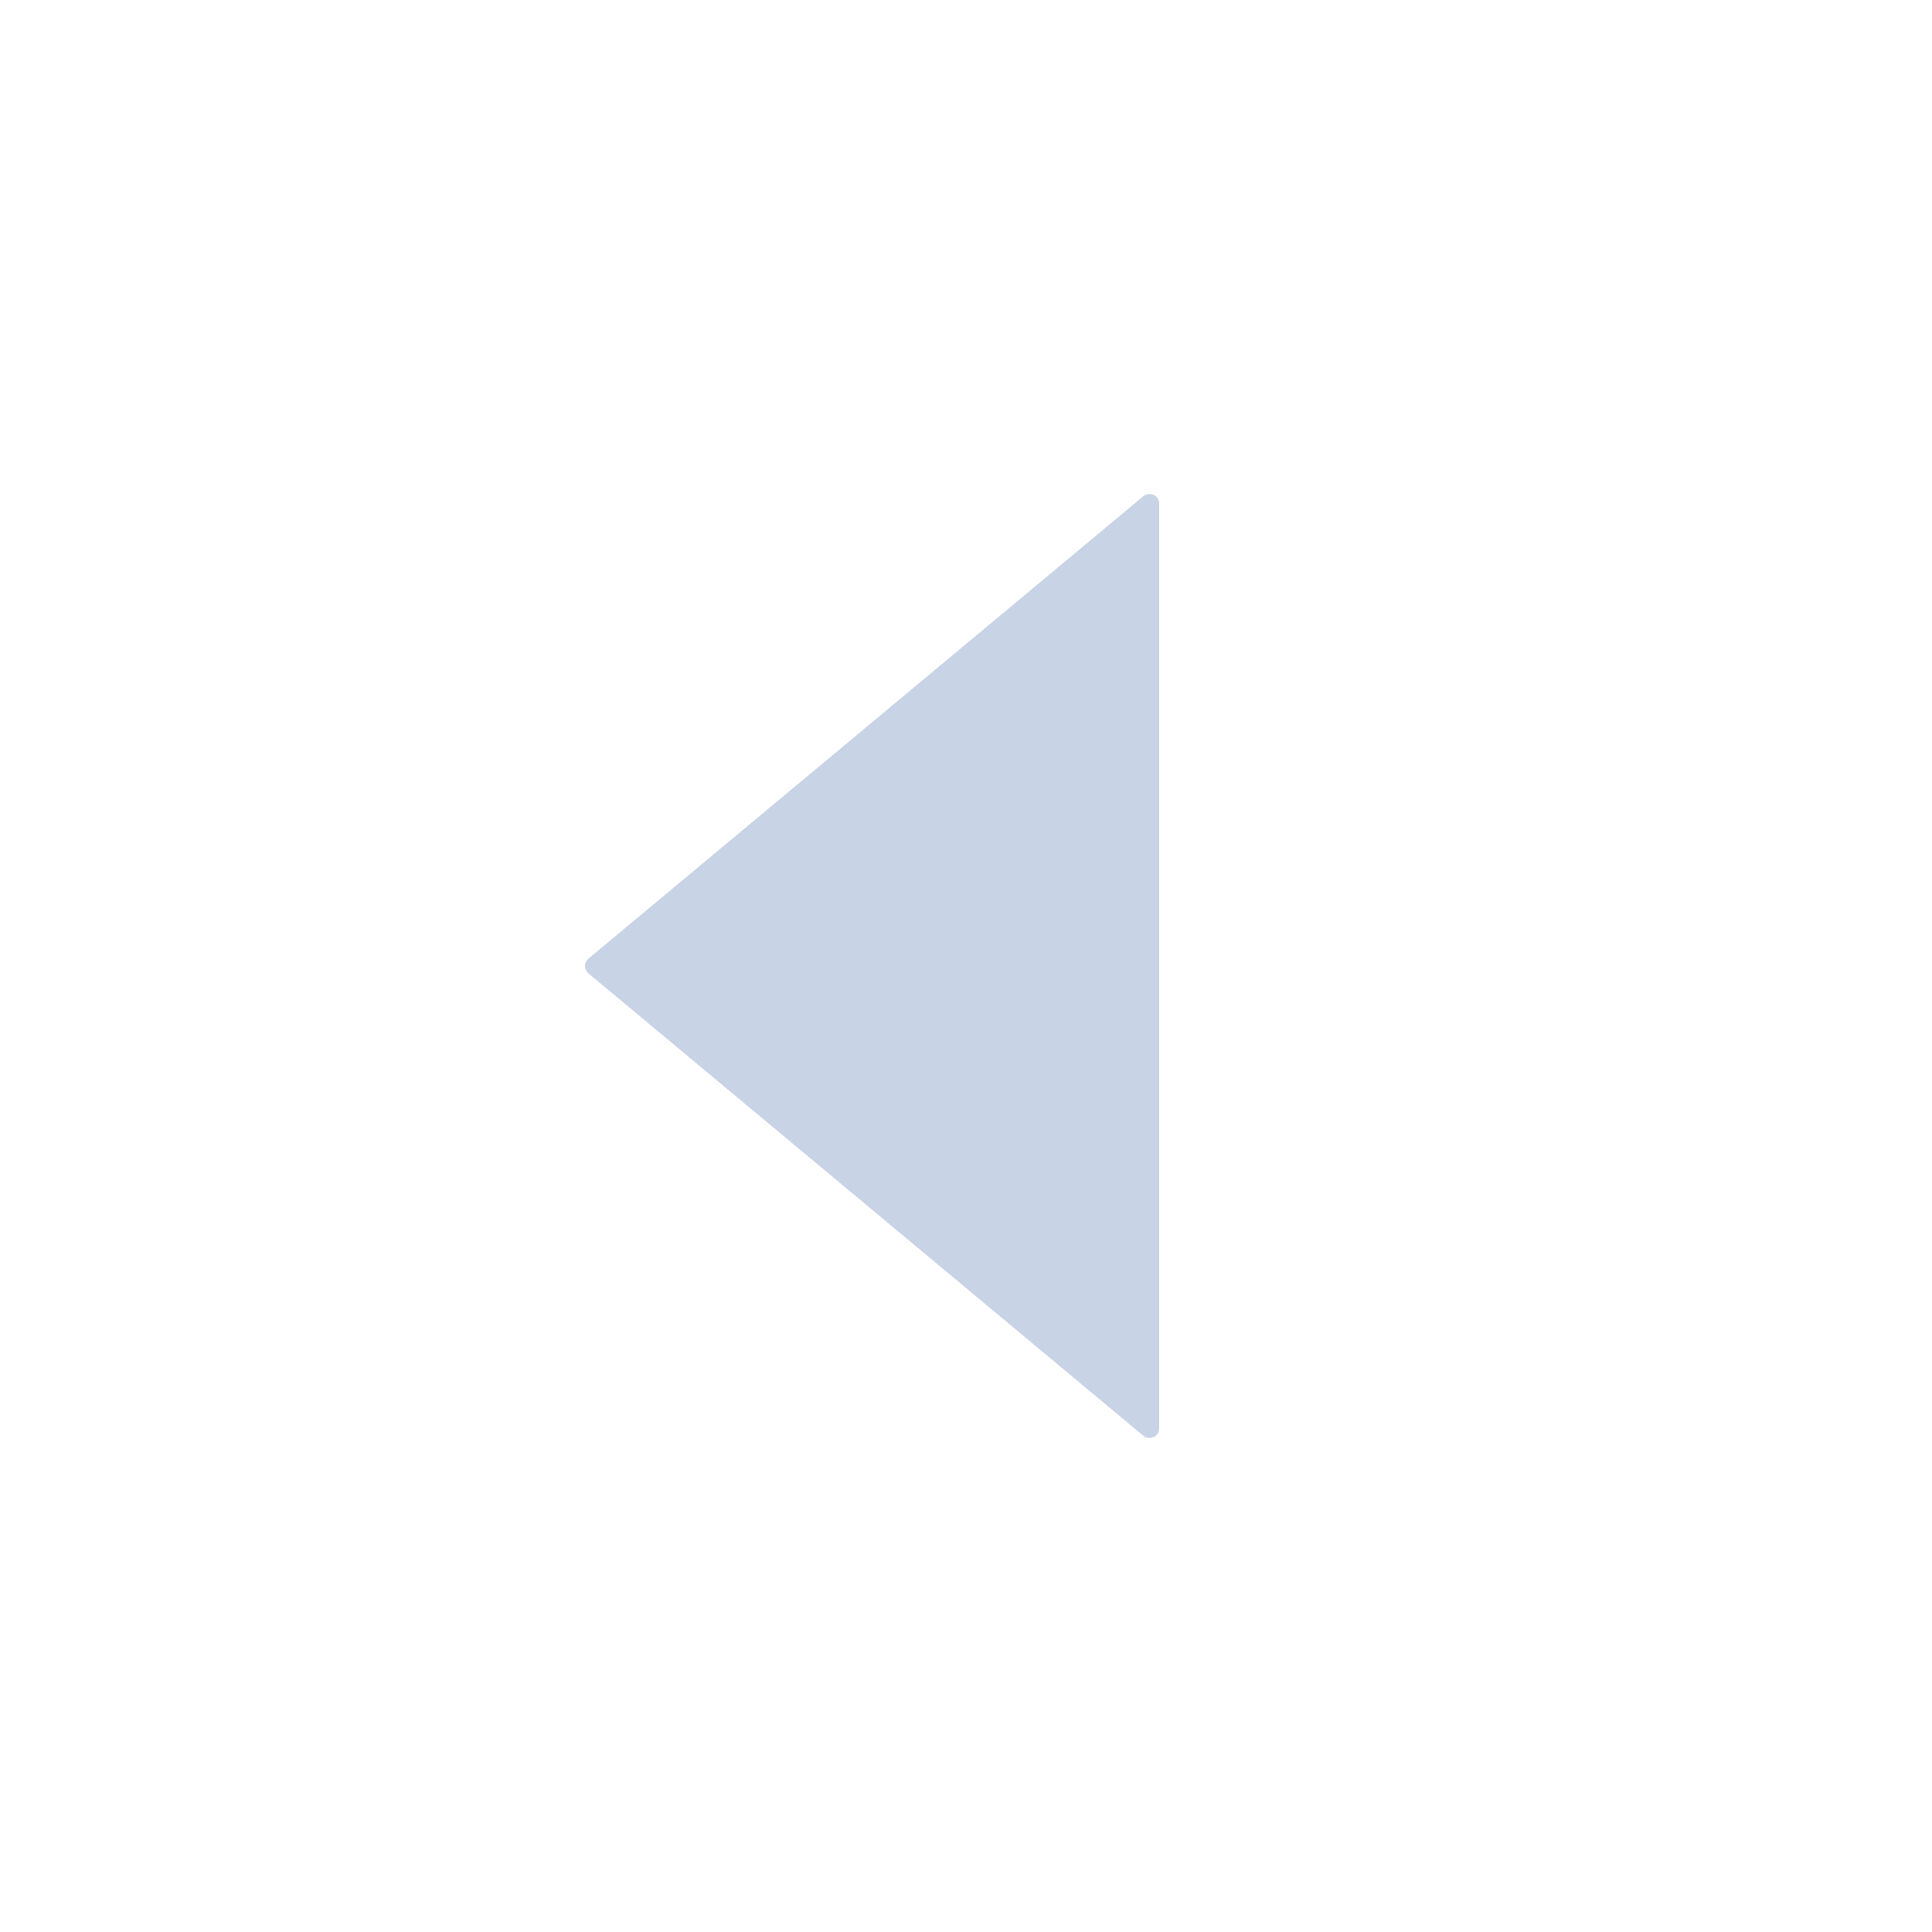 <?xml version="1.0" encoding="UTF-8"?>
<svg width="40px" height="40px" viewBox="0 0 40 40" version="1.1" xmlns="http://www.w3.org/2000/svg" xmlns:xlink="http://www.w3.org/1999/xlink">
    <title>icon/视野移动/左</title>
    <g id="icon/视野移动/左" stroke="none" stroke-width="1" fill="none" fill-rule="evenodd">
        <path d="M23.672,29.727 L12.184,20.154 C12.1,20.083 12.088,19.957 12.159,19.872 C12.167,19.863 12.175,19.854 12.184,19.846 L23.672,10.273 C23.757,10.203 23.883,10.214 23.954,10.299 C23.984,10.335 24,10.38 24,10.427 L24,29.573 C24,29.683 23.91,29.773 23.8,29.773 C23.753,29.773 23.708,29.757 23.672,29.727 Z" id="矩形" fill="#C9D3E6"></path>
    </g>
</svg>